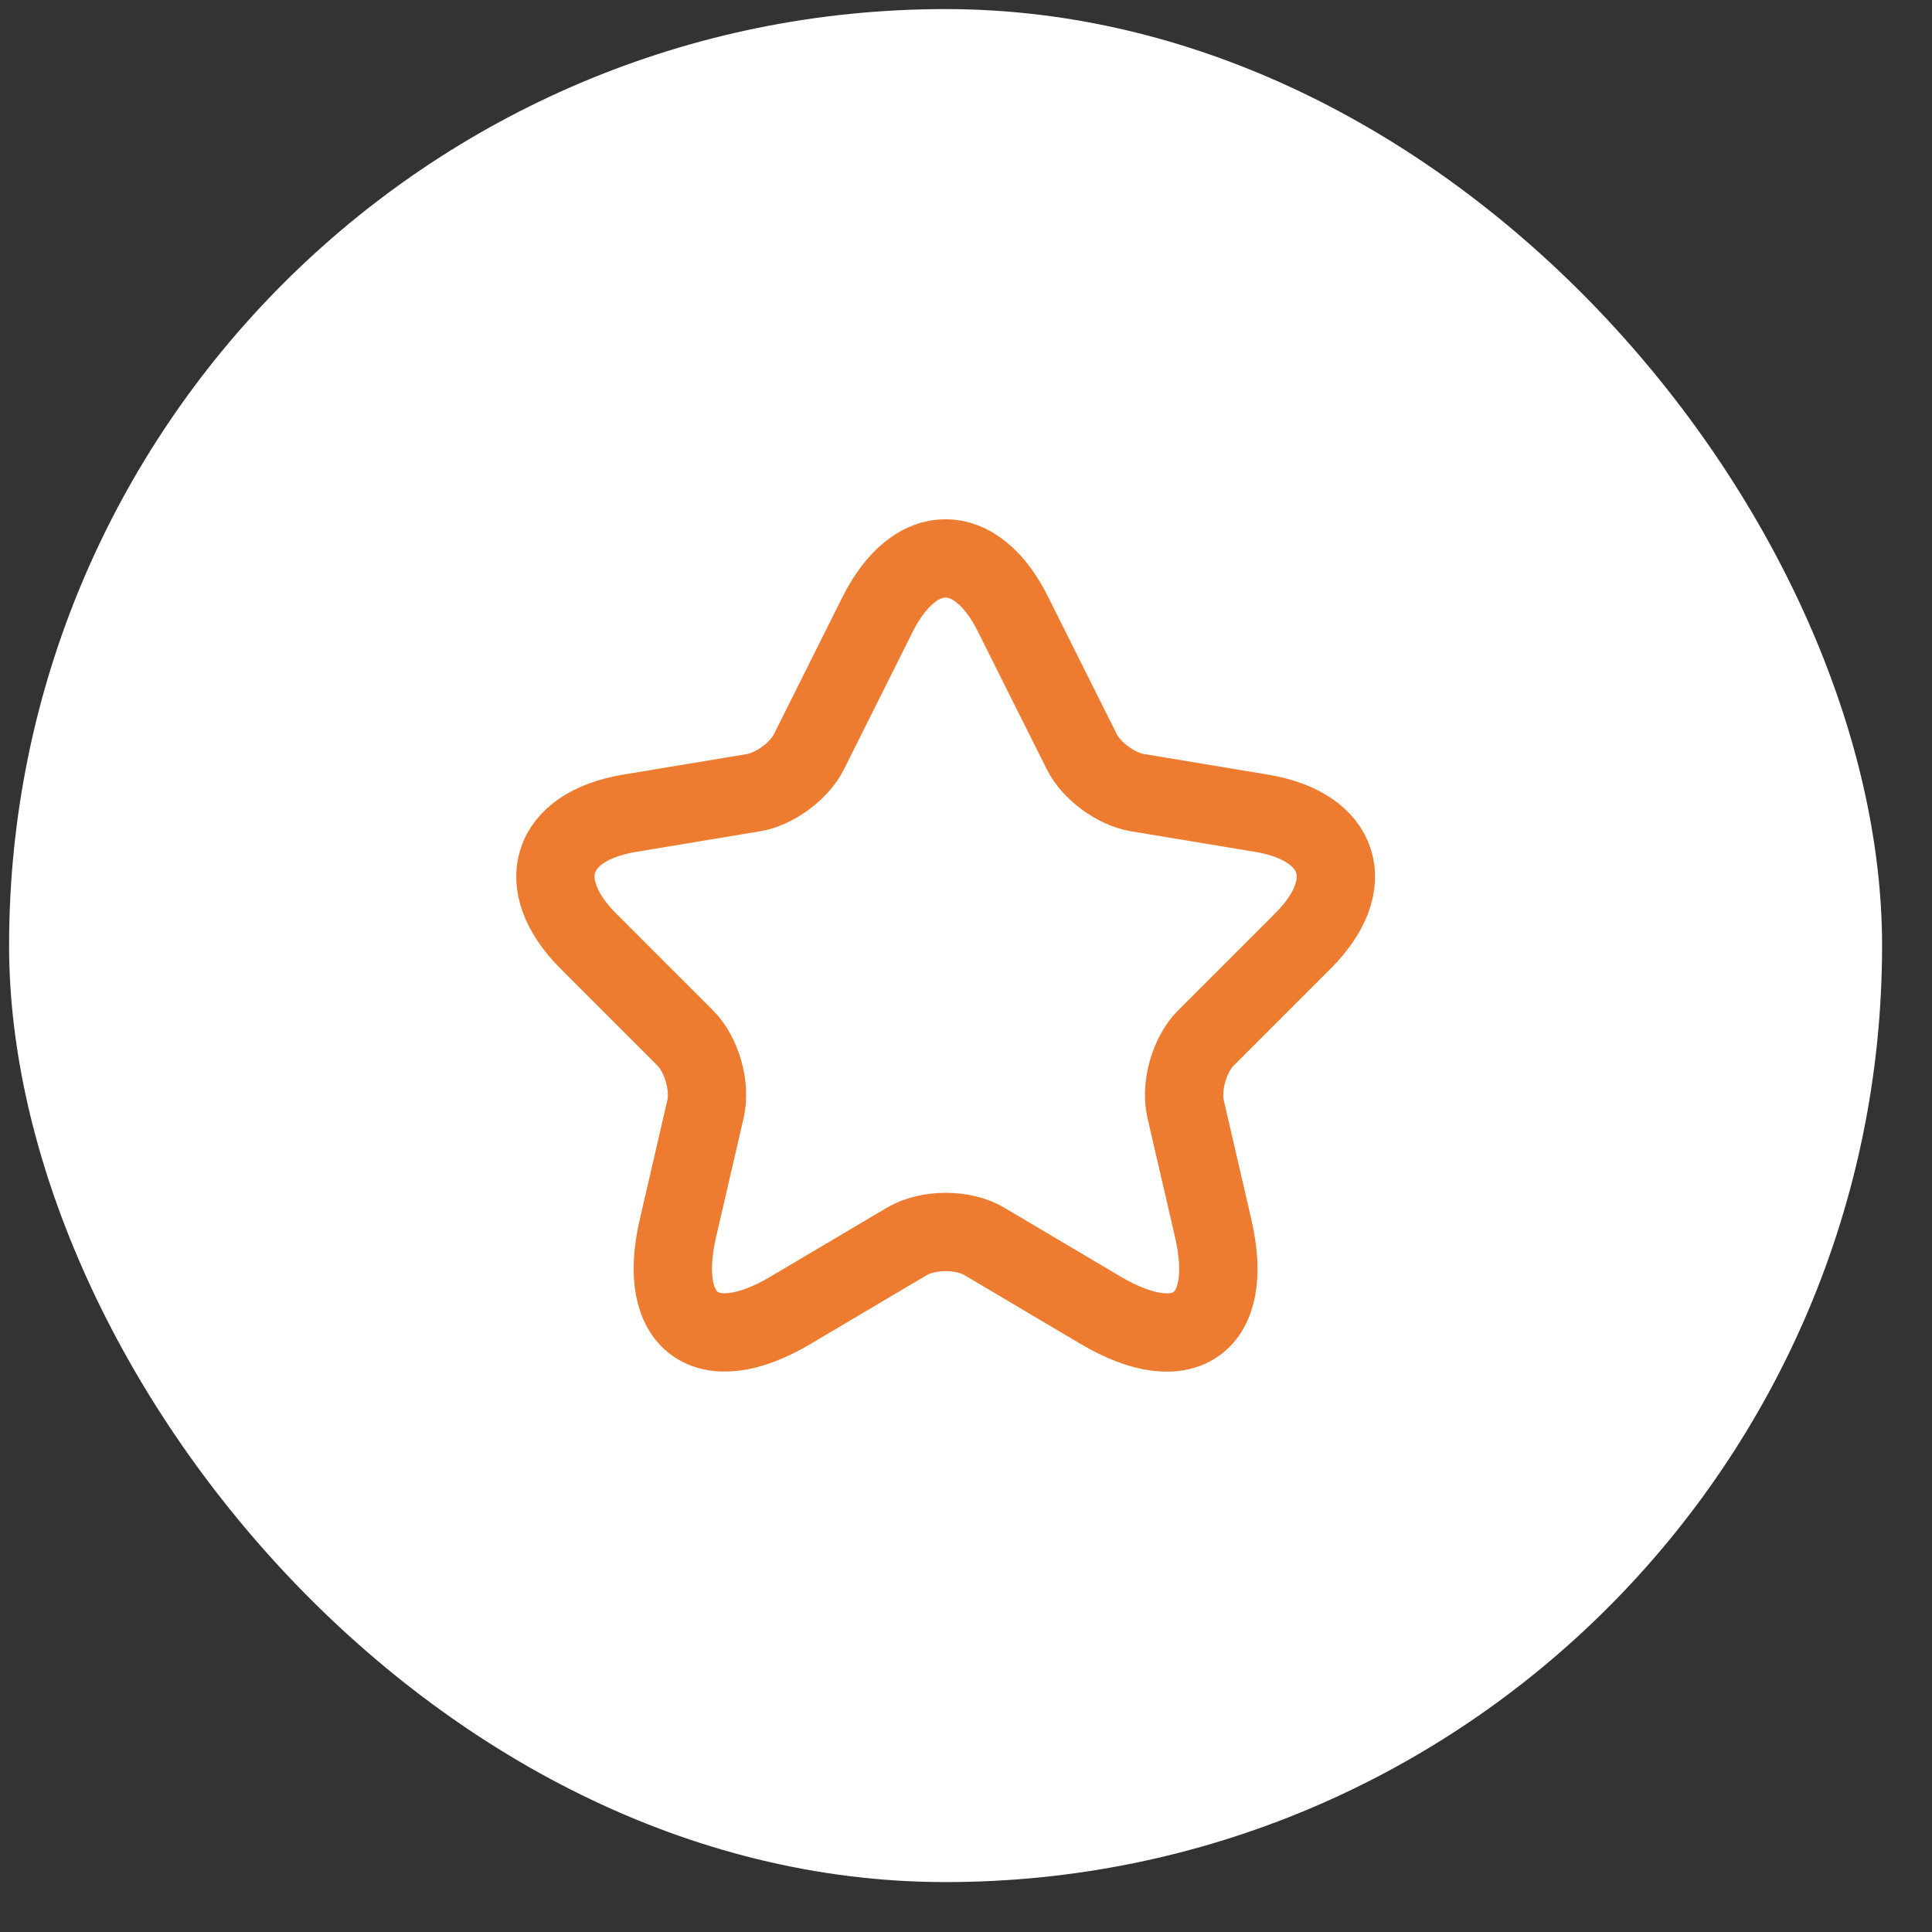 <svg width="37" height="37" viewBox="0 0 37 37" fill="none" xmlns="http://www.w3.org/2000/svg">
<rect x="0" y="0" width="37" height="37" fill="#333333" stroke="none"/>
<rect x="0.174" y="0.174" width="35.87" height="35.87" rx="17.935" fill="white"/>
<path d="M19.401 11.764L20.717 14.395C20.896 14.761 21.374 15.112 21.778 15.179L24.162 15.575C25.686 15.829 26.045 16.936 24.946 18.027L23.093 19.88C22.779 20.194 22.607 20.799 22.704 21.232L23.235 23.527C23.654 25.343 22.69 26.045 21.083 25.096L18.849 23.773C18.445 23.534 17.78 23.534 17.369 23.773L15.135 25.096C13.535 26.045 12.564 25.335 12.982 23.527L13.513 21.232C13.61 20.799 13.438 20.194 13.124 19.88L11.271 18.027C10.18 16.936 10.531 15.829 12.056 15.575L14.44 15.179C14.836 15.112 15.314 14.761 15.493 14.395L16.808 11.764C17.526 10.337 18.692 10.337 19.401 11.764Z" stroke="#ED7B30" stroke-width="1.5" stroke-linecap="round" stroke-linejoin="round"/>
</svg>

